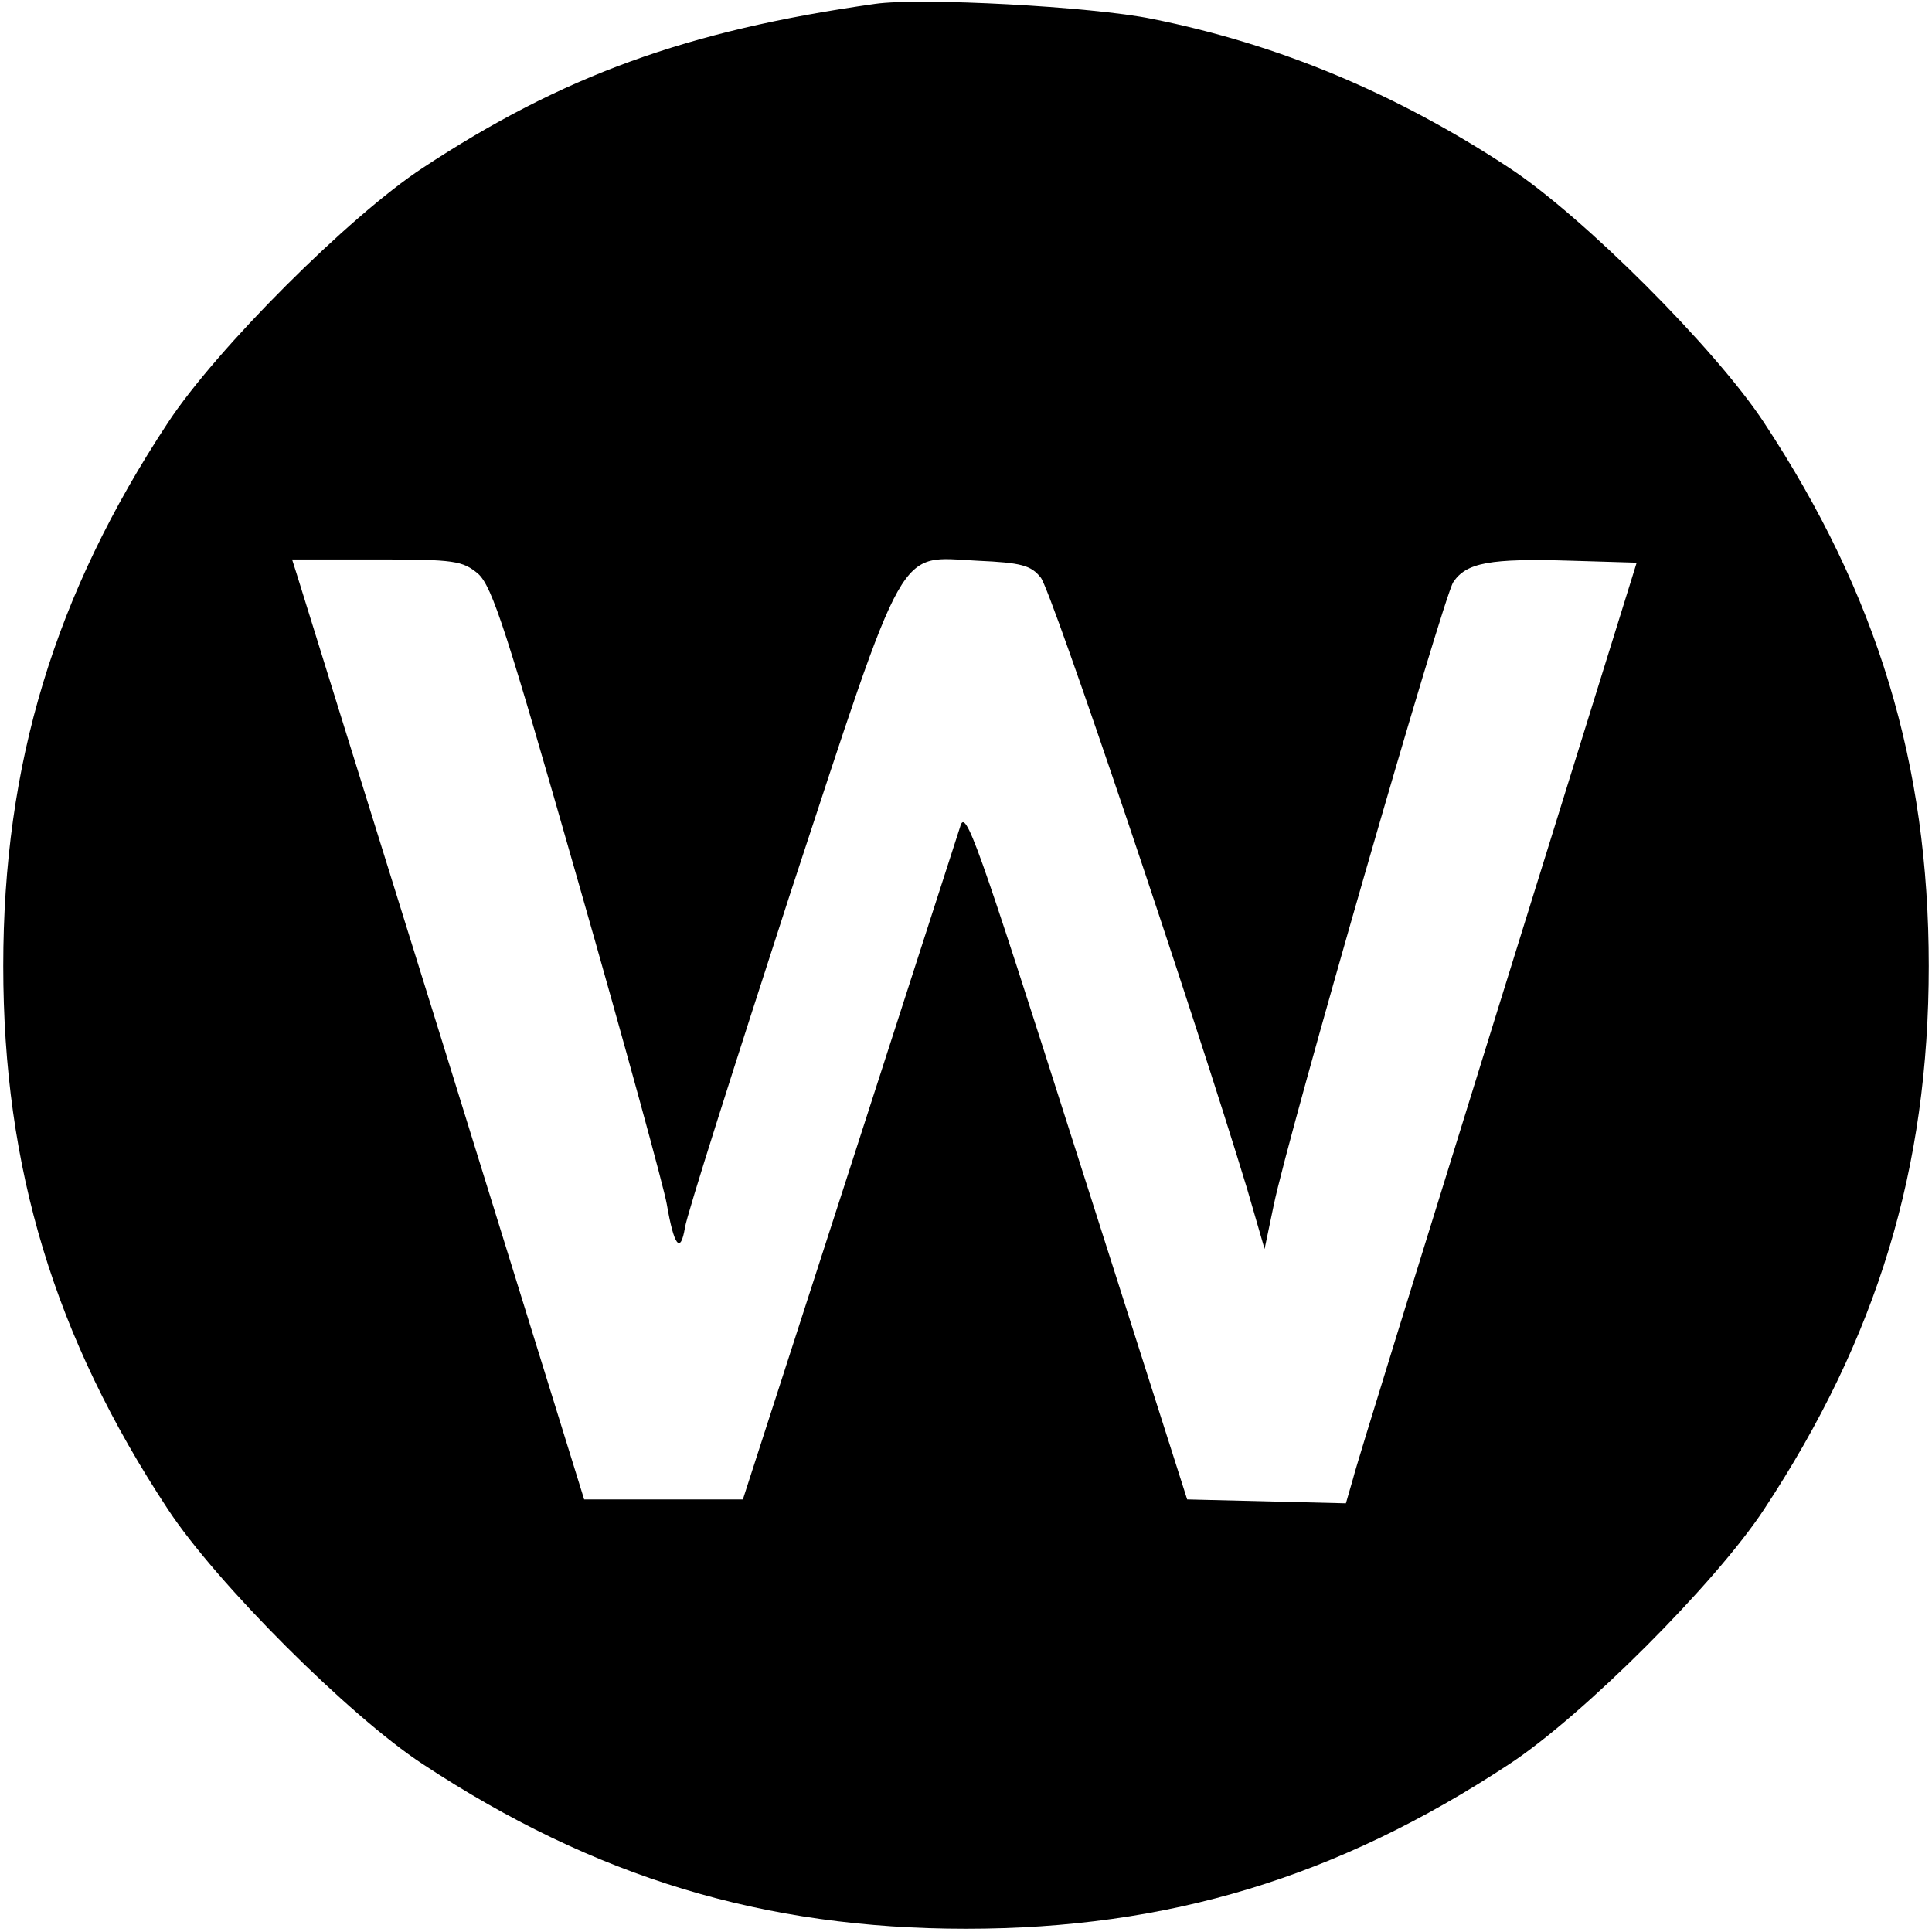<?xml version="1.0" standalone="no"?>
<!DOCTYPE svg PUBLIC "-//W3C//DTD SVG 20010904//EN"
 "http://www.w3.org/TR/2001/REC-SVG-20010904/DTD/svg10.dtd">
<svg version="1.0" xmlns="http://www.w3.org/2000/svg"
 width="297pt" height="297pt" viewBox="0 0 297 297"
 preserveAspectRatio="xMidYMid meet">
<g transform="translate(0,297) scale(0.1,-0.1)"
fill="#000000" stroke="none">
<path d="M1345 2964 c-290 -41 -481 -111 -695 -252 -113 -74 -318 -279 -392
-392 -174 -264 -253 -524 -253 -835 0 -311 79 -571 253 -835 74 -113 279 -318
392 -392 264 -174 524 -253 835 -253 311 0 571 79 835 253 113 74 318 279 392
392 174 264 253 524 253 835 0 311 -79 571 -253 835 -74 113 -279 318 -392
392 -173 114 -354 190 -549 229 -92 19 -357 33 -426 23z m-610 -876 c22 -20
44 -89 154 -474 71 -248 132 -471 136 -495 11 -64 21 -78 28 -36 3 20 76 249
161 511 182 553 164 520 289 514 67 -3 82 -7 97 -26 16 -19 235 -669 317 -939
l27 -93 14 67 c22 108 260 933 276 958 20 30 56 37 182 33 l100 -3 -213 -685
c-117 -377 -218 -702 -223 -723 l-11 -38 -122 3 -122 3 -170 533 c-154 483
-171 531 -179 501 -6 -18 -83 -258 -172 -533 l-162 -501 -122 0 -122 0 -217
700 c-120 385 -221 710 -225 723 l-7 22 130 0 c120 0 132 -2 156 -22z"/>
</g>
</svg>
